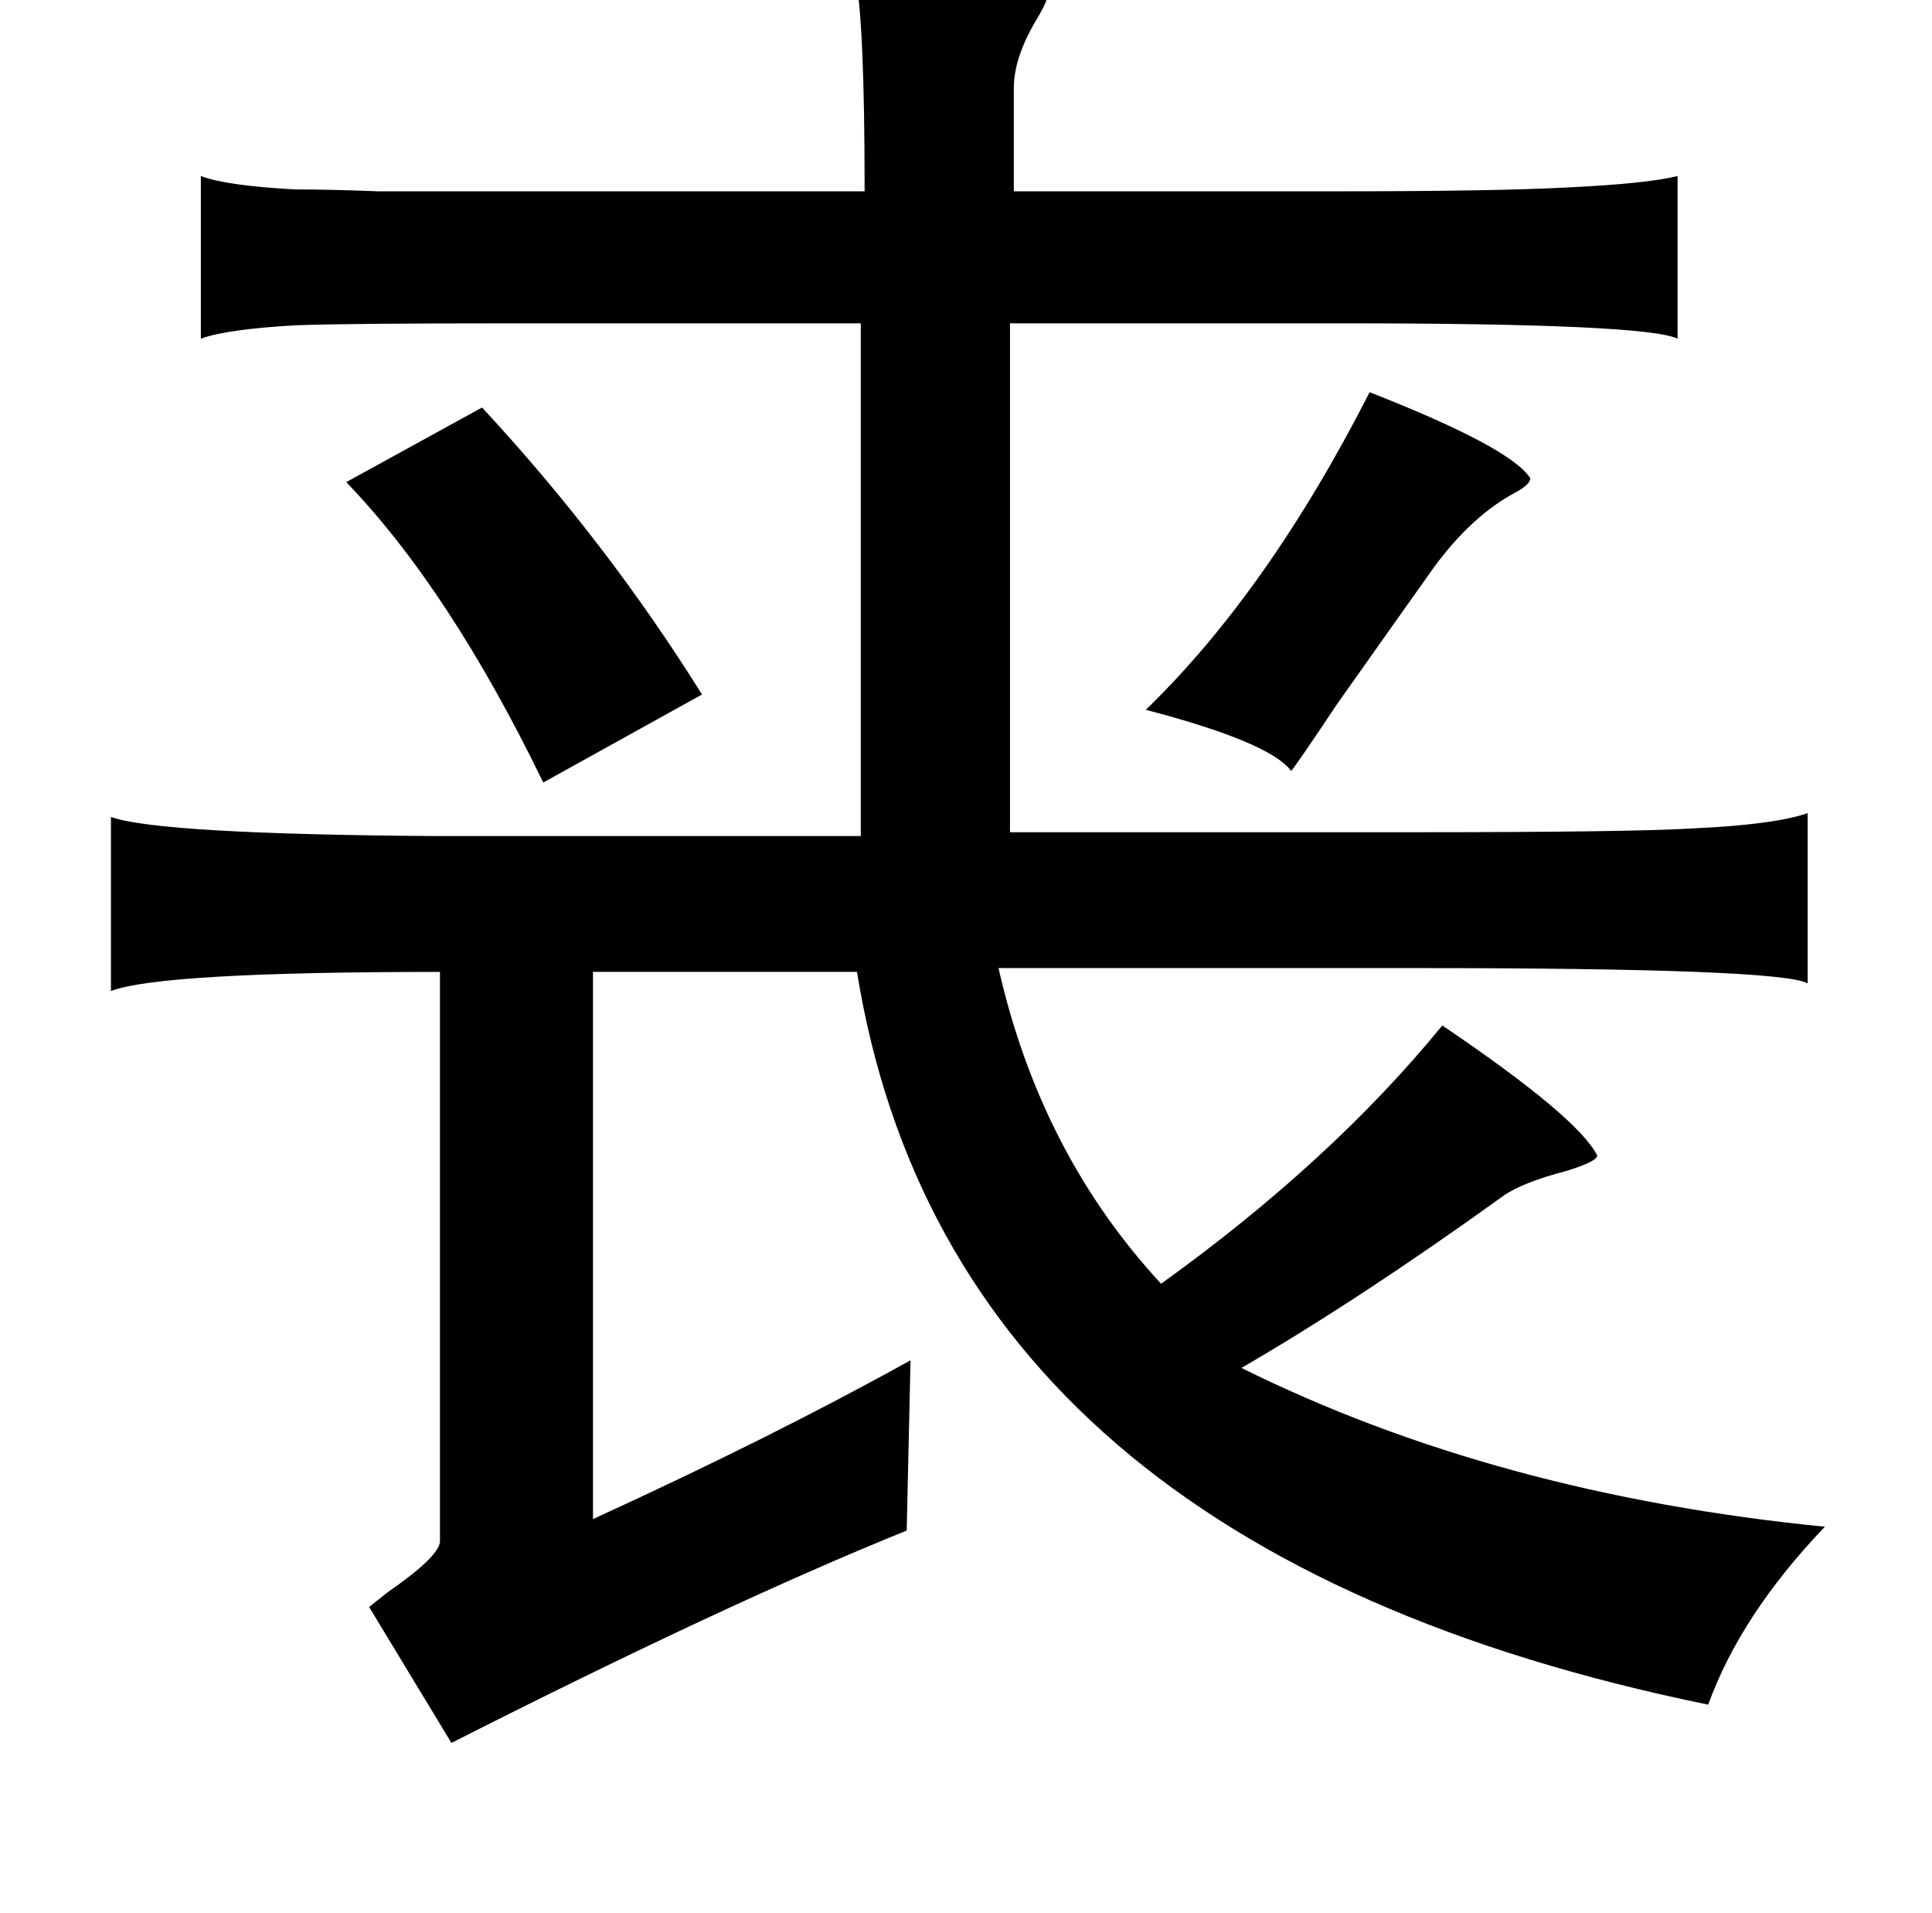 <?xml version="1.0" standalone="no"?>
<!DOCTYPE svg PUBLIC "-//W3C//DTD SVG 1.1//EN" "http://www.w3.org/Graphics/SVG/1.1/DTD/svg11.dtd" >
<svg xmlns="http://www.w3.org/2000/svg" xmlns:xlink="http://www.w3.org/1999/xlink" version="1.1" viewBox="-10 0 1010 1000">
   <path fill="currentColor"
d="M437 -13q95 1 101 9q0 4 -6 14q-12 20 -12 36v54h168q83 0 121 -2q42 -2 58 -6v85q-17 -8 -175 -8h-174v266h208q117 0 149 -2q43 -2 60 -8v89q-14 -8 -205 -8h-218q22 97 85 165q89 -64 147 -135q71 48 81 68q0 3 -16 8q-23 6 -33 13q-75 54 -137 90q133 66 305 83
q-44 46 -61 93q-396 -81 -445 -383h-138v286q94 -43 166 -83l-2 89q-94 38 -238 111l-43 -71q1 -1 10 -8q26 -18 27 -26v-298q-146 0 -172 10v-91q25 9 170 10h222v-268h-184q-83 0 -111 1q-36 2 -50 7v-85q13 5 49 7q18 0 44 1h72h182q0 -90 -5 -113zM706 205q74 29 84 45
q0 3 -7 7q-23 12 -43 39q-10 14 -51 72q-20 30 -24 35q-11 -15 -76 -32q64 -62 117 -166zM242 213q65 70 115 150l-83 46q-49 -101 -103 -157z" />
</svg>

